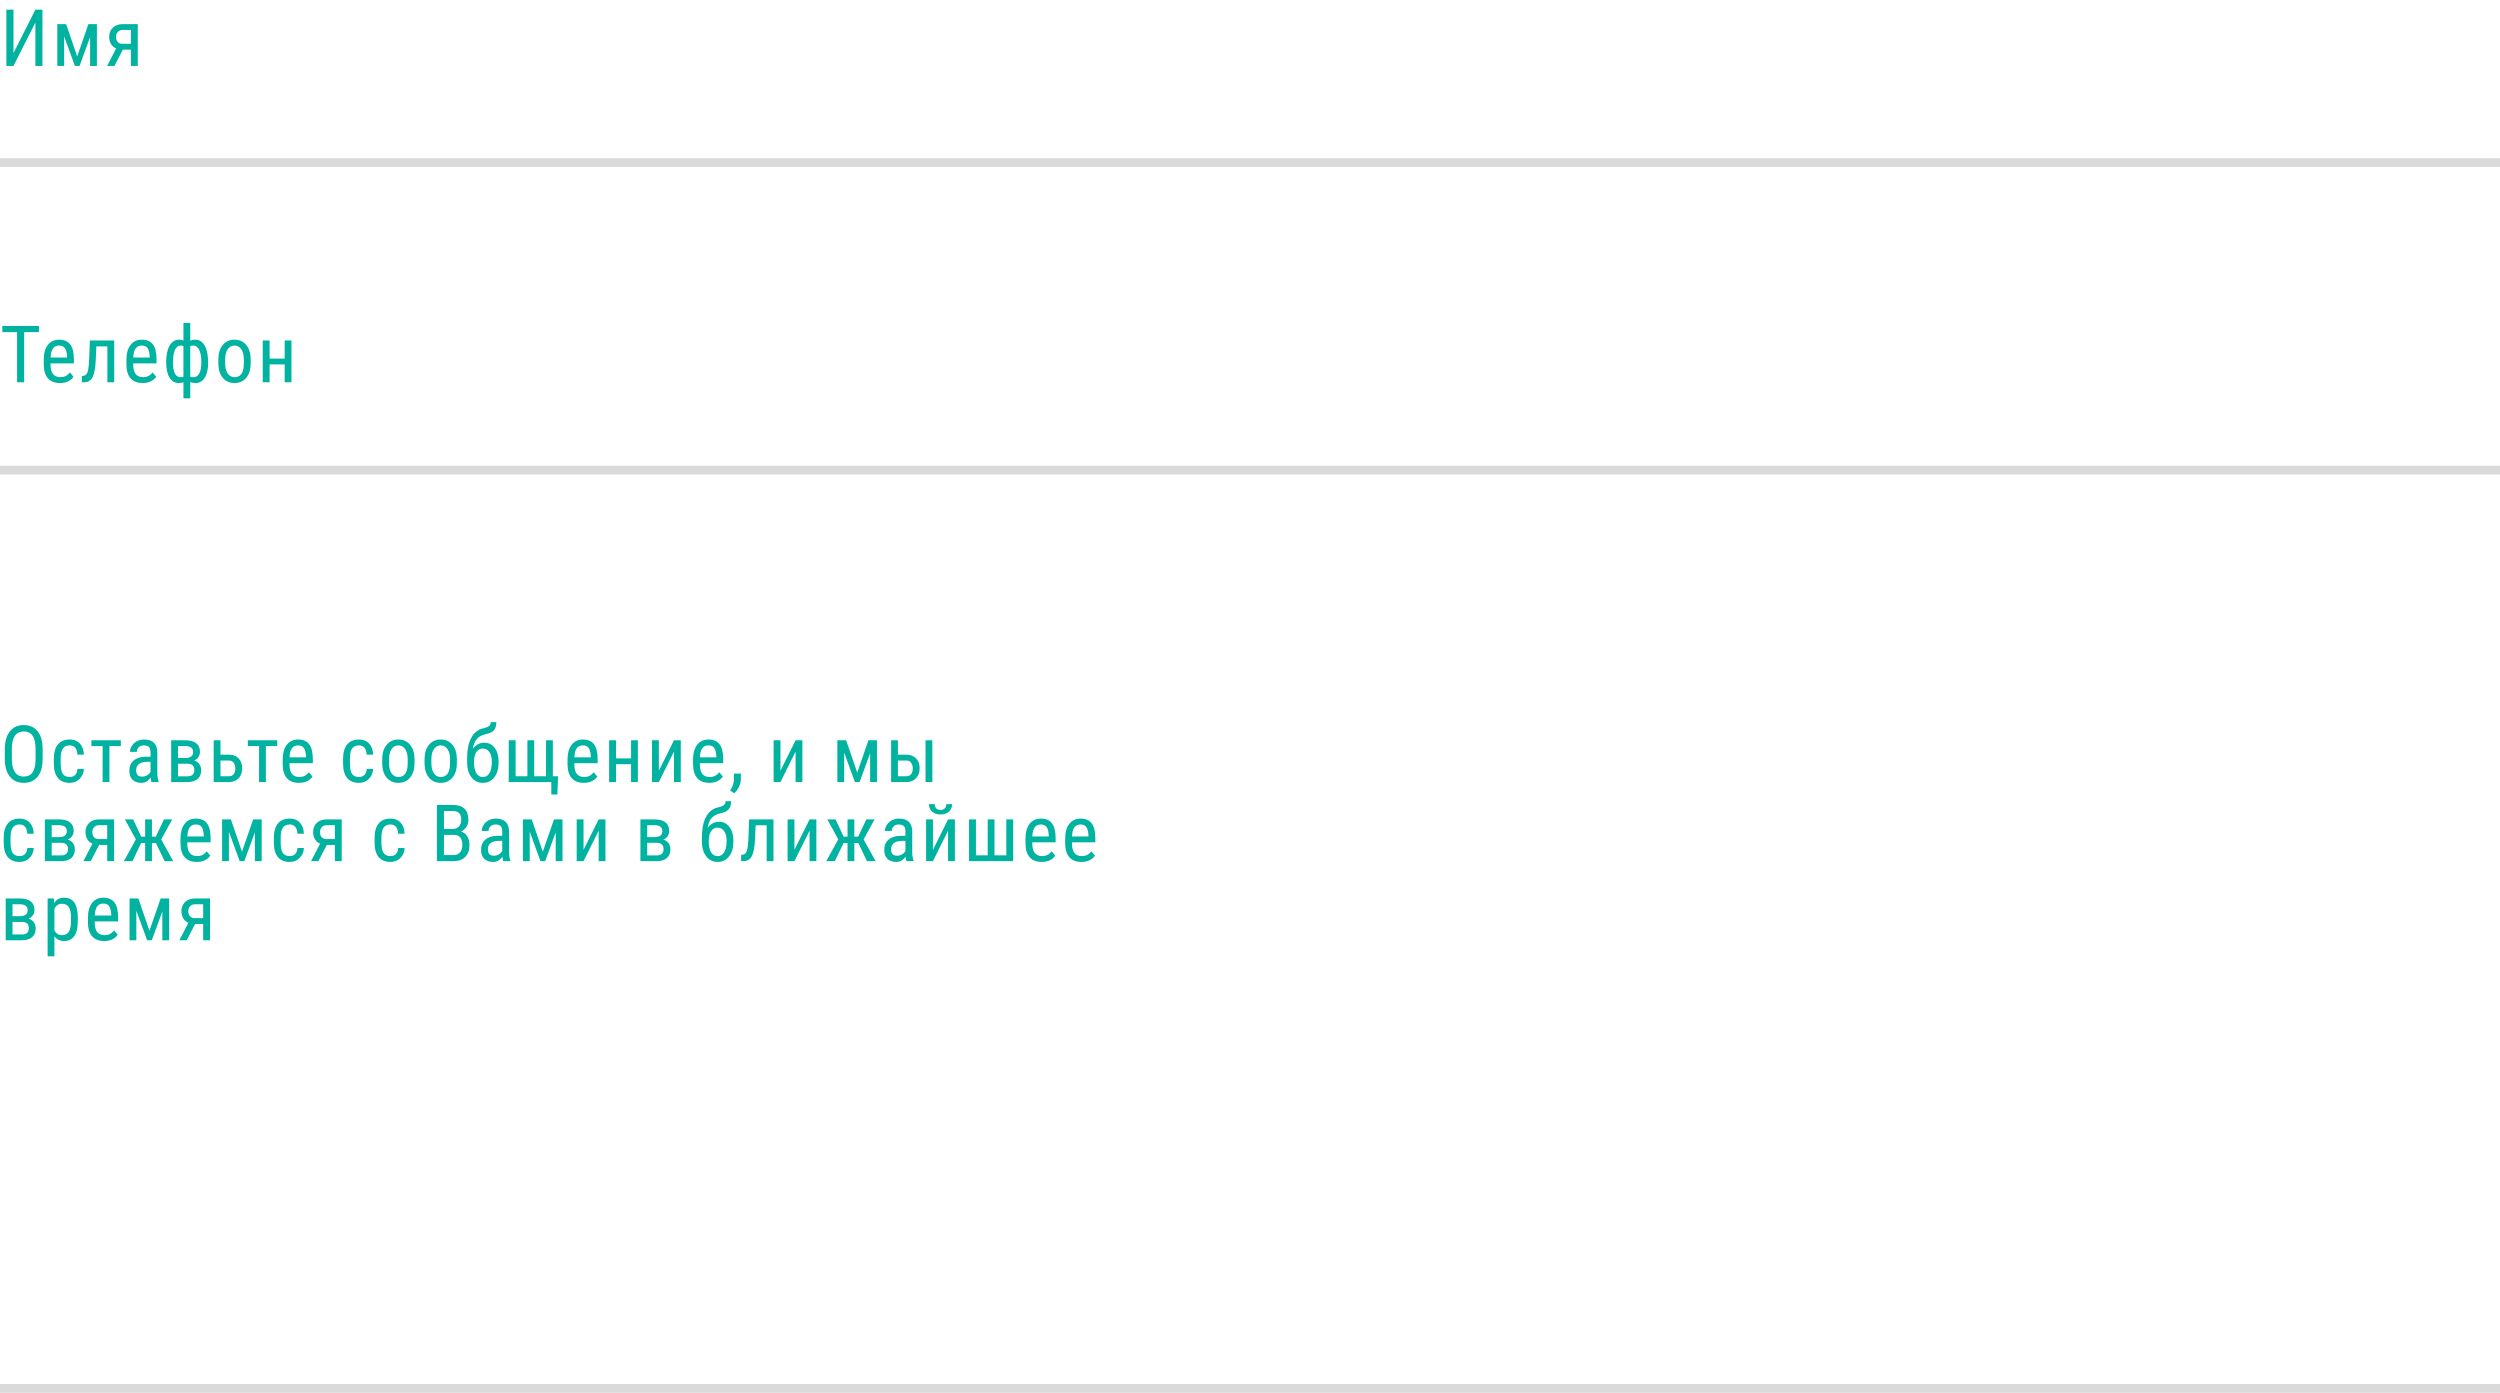 <svg width="569" height="317" viewBox="0 0 569 317" fill="none" xmlns="http://www.w3.org/2000/svg">
<g clip-path="url(#clip0_59_6)">
<g clip-path="url(#clip1_59_6)">
<rect y="36" width="569" height="2" fill="#DADADA"/>
<path d="M8.051 2.203H9.659V15H8.051V5.139L3.067 15H1.45V2.203H3.067V12.065L8.051 2.203ZM17.572 12.847L20.12 5.49H22.054V15H20.507V8.443L18.108 15H17.044L14.592 8.285V15H13.045V5.49H15.049L17.572 12.847ZM31.355 5.49V15H29.8V11.3H27.963L26.047 15H24.377L26.433 11.027C25.918 10.805 25.525 10.462 25.256 9.999C24.986 9.536 24.851 9 24.851 8.391C24.851 7.518 25.133 6.817 25.695 6.29C26.258 5.757 27.014 5.49 27.963 5.49H31.355ZM26.407 8.408C26.407 8.877 26.533 9.255 26.785 9.542C27.037 9.823 27.377 9.964 27.805 9.964H29.8V6.809H27.945C27.482 6.809 27.11 6.958 26.829 7.257C26.548 7.55 26.407 7.934 26.407 8.408Z" fill="#00B2A0"/>
</g>
<rect y="106" width="569" height="2" fill="#DADADA"/>
<path d="M8.859 75.592H5.493V87H3.885V75.592H0.527V74.203H8.859V75.592ZM13.652 87.176C12.468 87.176 11.56 86.824 10.927 86.121C10.294 85.412 9.972 84.375 9.96 83.01V81.858C9.96 80.44 10.268 79.33 10.883 78.527C11.504 77.719 12.369 77.314 13.476 77.314C14.589 77.314 15.421 77.669 15.972 78.378C16.523 79.087 16.804 80.191 16.816 81.691V82.711H11.507V82.931C11.507 83.95 11.698 84.691 12.079 85.154C12.465 85.617 13.019 85.849 13.74 85.849C14.197 85.849 14.598 85.764 14.944 85.594C15.295 85.418 15.623 85.143 15.928 84.768L16.737 85.752C16.063 86.701 15.035 87.176 13.652 87.176ZM13.476 78.65C12.831 78.65 12.354 78.873 12.043 79.318C11.733 79.758 11.557 80.443 11.516 81.375H15.26V81.164C15.219 80.262 15.055 79.617 14.768 79.231C14.487 78.844 14.056 78.65 13.476 78.65ZM25.994 77.49V87H24.438V78.835H21.933L21.784 82.061C21.702 83.848 21.462 85.116 21.063 85.866C20.665 86.61 20.026 86.988 19.147 87H18.629V85.567L19.024 85.532C19.458 85.474 19.762 85.184 19.938 84.662C20.12 84.135 20.24 83.101 20.299 81.56L20.448 77.49H25.994ZM32.465 87.176C31.281 87.176 30.373 86.824 29.74 86.121C29.108 85.412 28.785 84.375 28.774 83.01V81.858C28.774 80.44 29.081 79.33 29.697 78.527C30.318 77.719 31.182 77.314 32.289 77.314C33.403 77.314 34.235 77.669 34.785 78.378C35.336 79.087 35.617 80.191 35.629 81.691V82.711H30.32V82.931C30.32 83.95 30.511 84.691 30.892 85.154C31.279 85.617 31.832 85.849 32.553 85.849C33.01 85.849 33.411 85.764 33.757 85.594C34.109 85.418 34.437 85.143 34.741 84.768L35.55 85.752C34.876 86.701 33.848 87.176 32.465 87.176ZM32.289 78.65C31.645 78.65 31.167 78.873 30.857 79.318C30.546 79.758 30.37 80.443 30.329 81.375H34.073V81.164C34.032 80.262 33.868 79.617 33.581 79.231C33.3 78.844 32.869 78.65 32.289 78.65ZM37.82 82.421C37.82 80.839 38.078 79.594 38.593 78.686C39.109 77.772 39.821 77.314 40.729 77.314C41.104 77.314 41.444 77.379 41.749 77.508V73.5H43.304V77.561C43.632 77.397 44.016 77.314 44.456 77.314C45.37 77.314 46.085 77.769 46.6 78.677C47.116 79.585 47.374 80.894 47.374 82.606C47.374 84.029 47.116 85.148 46.6 85.963C46.085 86.777 45.376 87.185 44.473 87.185C44.028 87.185 43.638 87.108 43.304 86.956V90.656H41.749V87C41.426 87.123 41.084 87.185 40.72 87.185C39.818 87.185 39.109 86.774 38.593 85.954C38.078 85.128 37.82 83.95 37.82 82.421ZM45.827 82.421C45.827 81.226 45.666 80.3 45.343 79.644C45.021 78.981 44.567 78.65 43.981 78.65C43.729 78.65 43.504 78.694 43.304 78.782V85.752C43.486 85.822 43.717 85.857 43.999 85.857C44.579 85.857 45.027 85.576 45.343 85.014C45.666 84.451 45.827 83.587 45.827 82.421ZM39.376 82.606C39.376 83.684 39.522 84.495 39.815 85.04C40.114 85.585 40.55 85.857 41.125 85.857C41.359 85.857 41.567 85.825 41.749 85.761V78.756C41.538 78.686 41.336 78.65 41.142 78.65C40.562 78.65 40.123 78.97 39.824 79.608C39.525 80.241 39.376 81.24 39.376 82.606ZM49.696 81.806C49.696 80.423 50.03 79.33 50.698 78.527C51.372 77.719 52.26 77.314 53.361 77.314C54.463 77.314 55.348 77.707 56.016 78.492C56.69 79.277 57.035 80.347 57.053 81.7V82.702C57.053 84.079 56.719 85.169 56.051 85.972C55.383 86.774 54.492 87.176 53.379 87.176C52.277 87.176 51.393 86.786 50.725 86.007C50.062 85.228 49.72 84.173 49.696 82.843V81.806ZM51.252 82.702C51.252 83.681 51.442 84.451 51.823 85.014C52.21 85.57 52.728 85.849 53.379 85.849C54.75 85.849 55.456 84.858 55.497 82.878V81.806C55.497 80.833 55.304 80.065 54.917 79.503C54.53 78.935 54.012 78.65 53.361 78.65C52.723 78.65 52.21 78.935 51.823 79.503C51.442 80.065 51.252 80.83 51.252 81.797V82.702ZM66.336 87H64.79V82.939H61.362V87H59.797V77.49H61.362V81.612H64.79V77.49H66.336V87Z" fill="#00B2A0"/>
<rect y="315" width="569" height="2" fill="#DADADA"/>
<path d="M9.703 172.727C9.703 174.473 9.331 175.817 8.587 176.761C7.843 177.704 6.785 178.176 5.414 178.176C4.096 178.176 3.053 177.719 2.285 176.805C1.523 175.885 1.128 174.587 1.099 172.911V170.503C1.099 168.792 1.477 167.453 2.232 166.486C2.988 165.514 4.043 165.027 5.396 165.027C6.744 165.027 7.793 165.493 8.543 166.425C9.299 167.351 9.686 168.675 9.703 170.397V172.727ZM8.095 170.485C8.095 169.132 7.872 168.127 7.427 167.471C6.987 166.809 6.311 166.478 5.396 166.478C4.512 166.478 3.841 166.812 3.384 167.479C2.933 168.147 2.704 169.132 2.698 170.433V172.727C2.698 174.033 2.924 175.029 3.375 175.715C3.832 176.4 4.512 176.743 5.414 176.743C6.316 176.743 6.984 176.427 7.418 175.794C7.852 175.161 8.077 174.191 8.095 172.885V170.485ZM15.875 176.849C16.391 176.849 16.804 176.69 17.115 176.374C17.425 176.052 17.595 175.595 17.624 175.003H19.092C19.057 175.917 18.732 176.676 18.117 177.279C17.507 177.877 16.76 178.176 15.875 178.176C14.698 178.176 13.798 177.807 13.177 177.068C12.562 176.324 12.254 175.22 12.254 173.755V172.709C12.254 171.273 12.562 170.184 13.177 169.439C13.792 168.689 14.689 168.314 15.867 168.314C16.839 168.314 17.61 168.622 18.178 169.237C18.752 169.853 19.057 170.693 19.092 171.76H17.624C17.589 171.057 17.419 170.529 17.115 170.178C16.816 169.826 16.4 169.65 15.867 169.65C15.175 169.65 14.662 169.879 14.329 170.336C13.995 170.787 13.822 171.531 13.81 172.568V173.781C13.81 174.9 13.974 175.691 14.302 176.154C14.636 176.617 15.161 176.849 15.875 176.849ZM27.497 169.809H24.904V178H23.357V169.809H20.8V168.49H27.497V169.809ZM34.486 178C34.393 177.795 34.325 177.449 34.284 176.963C33.734 177.771 33.031 178.176 32.175 178.176C31.314 178.176 30.64 177.936 30.154 177.455C29.673 176.969 29.433 176.286 29.433 175.407C29.433 174.44 29.761 173.673 30.417 173.104C31.073 172.536 31.973 172.246 33.115 172.234H34.258V171.224C34.258 170.655 34.132 170.251 33.88 170.011C33.628 169.771 33.244 169.65 32.729 169.65C32.26 169.65 31.879 169.791 31.586 170.072C31.293 170.348 31.147 170.699 31.147 171.127H29.591C29.591 170.641 29.735 170.178 30.022 169.738C30.309 169.293 30.695 168.944 31.182 168.692C31.668 168.44 32.21 168.314 32.808 168.314C33.781 168.314 34.519 168.558 35.023 169.044C35.532 169.524 35.793 170.228 35.805 171.153V175.952C35.811 176.685 35.91 177.32 36.104 177.859V178H34.486ZM32.412 176.761C32.793 176.761 33.156 176.655 33.502 176.444C33.848 176.233 34.1 175.97 34.258 175.653V173.386H33.379C32.641 173.397 32.058 173.564 31.63 173.887C31.202 174.203 30.988 174.648 30.988 175.223C30.988 175.762 31.097 176.154 31.314 176.4C31.53 176.641 31.897 176.761 32.412 176.761ZM38.962 178V168.49H42.153C43.243 168.49 44.075 168.713 44.649 169.158C45.223 169.604 45.51 170.251 45.51 171.101C45.51 171.54 45.396 171.936 45.168 172.287C44.939 172.639 44.605 172.908 44.166 173.096C44.652 173.225 45.042 173.485 45.335 173.878C45.633 174.271 45.783 174.745 45.783 175.302C45.783 176.181 45.507 176.852 44.957 177.314C44.412 177.771 43.638 178 42.636 178H38.962ZM40.509 173.825V176.69H42.654C43.703 176.69 44.227 176.21 44.227 175.249C44.227 174.3 43.697 173.825 42.636 173.825H40.509ZM40.509 172.524H42.135C43.348 172.524 43.955 172.079 43.955 171.188C43.955 170.292 43.383 169.832 42.241 169.809H40.509V172.524ZM50.18 171.769H52.14C53.048 171.774 53.772 172.053 54.31 172.604C54.85 173.154 55.119 173.904 55.119 174.854C55.119 175.803 54.847 176.564 54.302 177.139C53.757 177.707 53.036 177.994 52.14 178H48.633V168.49H50.18V171.769ZM50.18 173.096V176.673H52.113C52.57 176.673 52.925 176.518 53.177 176.207C53.435 175.896 53.563 175.466 53.563 174.915C53.563 174.376 53.438 173.939 53.185 173.605C52.934 173.271 52.588 173.102 52.148 173.096H50.18ZM63.102 169.809H60.509V178H58.962V169.809H56.405V168.49H63.102V169.809ZM68.035 178.176C66.851 178.176 65.943 177.824 65.31 177.121C64.677 176.412 64.355 175.375 64.344 174.01V172.858C64.344 171.44 64.651 170.33 65.266 169.527C65.888 168.719 66.752 168.314 67.859 168.314C68.972 168.314 69.805 168.669 70.355 169.378C70.906 170.087 71.187 171.191 71.199 172.691V173.711H65.89V173.931C65.89 174.95 66.081 175.691 66.462 176.154C66.848 176.617 67.402 176.849 68.123 176.849C68.58 176.849 68.981 176.764 69.327 176.594C69.678 176.418 70.007 176.143 70.311 175.768L71.12 176.752C70.446 177.701 69.418 178.176 68.035 178.176ZM67.859 169.65C67.215 169.65 66.737 169.873 66.427 170.318C66.116 170.758 65.94 171.443 65.899 172.375H69.643V172.164C69.602 171.262 69.438 170.617 69.151 170.23C68.87 169.844 68.439 169.65 67.859 169.65ZM81.707 176.849C82.222 176.849 82.635 176.69 82.946 176.374C83.256 176.052 83.426 175.595 83.456 175.003H84.923C84.888 175.917 84.563 176.676 83.948 177.279C83.338 177.877 82.591 178.176 81.707 178.176C80.529 178.176 79.629 177.807 79.008 177.068C78.393 176.324 78.085 175.22 78.085 173.755V172.709C78.085 171.273 78.393 170.184 79.008 169.439C79.624 168.689 80.52 168.314 81.698 168.314C82.671 168.314 83.441 168.622 84.009 169.237C84.584 169.853 84.888 170.693 84.923 171.76H83.456C83.421 171.057 83.251 170.529 82.946 170.178C82.647 169.826 82.231 169.65 81.698 169.65C81.006 169.65 80.494 169.879 80.16 170.336C79.826 170.787 79.653 171.531 79.641 172.568V173.781C79.641 174.9 79.805 175.691 80.133 176.154C80.467 176.617 80.992 176.849 81.707 176.849ZM86.991 172.806C86.991 171.423 87.325 170.33 87.993 169.527C88.667 168.719 89.555 168.314 90.656 168.314C91.758 168.314 92.643 168.707 93.311 169.492C93.984 170.277 94.33 171.347 94.348 172.7V173.702C94.348 175.079 94.014 176.169 93.346 176.972C92.678 177.774 91.787 178.176 90.674 178.176C89.572 178.176 88.688 177.786 88.019 177.007C87.357 176.228 87.015 175.173 86.991 173.843V172.806ZM88.547 173.702C88.547 174.681 88.737 175.451 89.118 176.014C89.505 176.57 90.023 176.849 90.674 176.849C92.045 176.849 92.751 175.858 92.792 173.878V172.806C92.792 171.833 92.599 171.065 92.212 170.503C91.825 169.935 91.307 169.65 90.656 169.65C90.018 169.65 89.505 169.935 89.118 170.503C88.737 171.065 88.547 171.83 88.547 172.797V173.702ZM96.626 172.806C96.626 171.423 96.96 170.33 97.628 169.527C98.302 168.719 99.19 168.314 100.291 168.314C101.393 168.314 102.278 168.707 102.946 169.492C103.62 170.277 103.965 171.347 103.983 172.7V173.702C103.983 175.079 103.649 176.169 102.981 176.972C102.313 177.774 101.422 178.176 100.309 178.176C99.207 178.176 98.323 177.786 97.655 177.007C96.993 176.228 96.65 175.173 96.626 173.843V172.806ZM98.182 173.702C98.182 174.681 98.373 175.451 98.753 176.014C99.14 176.57 99.659 176.849 100.309 176.849C101.68 176.849 102.386 175.858 102.427 173.878V172.806C102.427 171.833 102.234 171.065 101.847 170.503C101.46 169.935 100.942 169.65 100.291 169.65C99.653 169.65 99.14 169.935 98.753 170.503C98.373 171.065 98.182 171.83 98.182 172.797V173.702ZM110.208 169.035C111.21 169.035 112.007 169.434 112.598 170.23C113.19 171.021 113.486 172.082 113.486 173.412V173.544C113.486 174.95 113.158 176.075 112.502 176.919C111.846 177.757 110.978 178.176 109.9 178.176C108.822 178.176 107.955 177.751 107.299 176.901C106.642 176.052 106.314 174.909 106.314 173.474V172.674C106.314 170.711 106.622 169.141 107.237 167.963C107.852 166.779 108.755 166.05 109.944 165.774C110.63 165.616 111.093 165.429 111.333 165.212C111.579 164.995 111.702 164.708 111.702 164.351H112.959L112.95 164.693C112.88 165.854 112.323 166.589 111.28 166.899L110.208 167.198C109.434 167.409 108.84 167.781 108.424 168.314C108.013 168.848 107.747 169.545 107.624 170.406C108.339 169.492 109.2 169.035 110.208 169.035ZM109.891 170.371C109.27 170.371 108.778 170.635 108.415 171.162C108.057 171.689 107.879 172.483 107.879 173.544C107.879 174.575 108.057 175.387 108.415 175.979C108.772 176.564 109.267 176.857 109.9 176.857C110.533 176.857 111.031 176.562 111.394 175.97C111.758 175.378 111.939 174.502 111.939 173.342C111.939 172.428 111.755 171.704 111.386 171.171C111.022 170.638 110.524 170.371 109.891 170.371ZM117.356 168.49V176.673H120.036V168.49H121.583V176.673H124.273V168.49H125.828V176.673H127.015L126.857 180.821H125.477V178H115.791V168.49H117.356ZM132.862 178.176C131.678 178.176 130.77 177.824 130.137 177.121C129.504 176.412 129.182 175.375 129.171 174.01V172.858C129.171 171.44 129.478 170.33 130.093 169.527C130.714 168.719 131.579 168.314 132.686 168.314C133.799 168.314 134.631 168.669 135.182 169.378C135.733 170.087 136.014 171.191 136.026 172.691V173.711H130.717V173.931C130.717 174.95 130.908 175.691 131.289 176.154C131.675 176.617 132.229 176.849 132.95 176.849C133.407 176.849 133.808 176.764 134.154 176.594C134.505 176.418 134.834 176.143 135.138 175.768L135.947 176.752C135.273 177.701 134.245 178.176 132.862 178.176ZM132.686 169.65C132.042 169.65 131.564 169.873 131.254 170.318C130.943 170.758 130.767 171.443 130.726 172.375H134.47V172.164C134.429 171.262 134.265 170.617 133.978 170.23C133.697 169.844 133.266 169.65 132.686 169.65ZM145.178 178H143.631V173.939H140.203V178H138.639V168.49H140.203V172.612H143.631V168.49H145.178V178ZM153.398 168.49H154.945V178H153.398V171.065L149.953 178H148.397V168.49H149.953V175.434L153.398 168.49ZM161.433 178.176C160.25 178.176 159.342 177.824 158.709 177.121C158.076 176.412 157.754 175.375 157.742 174.01V172.858C157.742 171.44 158.05 170.33 158.665 169.527C159.286 168.719 160.15 168.314 161.258 168.314C162.371 168.314 163.203 168.669 163.754 169.378C164.304 170.087 164.586 171.191 164.597 172.691V173.711H159.289V173.931C159.289 174.95 159.479 175.691 159.86 176.154C160.247 176.617 160.801 176.849 161.521 176.849C161.978 176.849 162.38 176.764 162.725 176.594C163.077 176.418 163.405 176.143 163.71 175.768L164.518 176.752C163.845 177.701 162.816 178.176 161.433 178.176ZM161.258 169.65C160.613 169.65 160.136 169.873 159.825 170.318C159.514 170.758 159.339 171.443 159.298 172.375H163.042V172.164C163.001 171.262 162.837 170.617 162.55 170.23C162.268 169.844 161.838 169.65 161.258 169.65ZM167.087 180.549L166.164 179.916C166.715 179.148 167.002 178.357 167.026 177.543V176.075H168.616V177.35C168.616 177.941 168.47 178.533 168.177 179.125C167.89 179.717 167.527 180.191 167.087 180.549ZM181.075 168.49H182.622V178H181.075V171.065L177.63 178H176.074V168.49H177.63V175.434L181.075 168.49ZM195.107 175.847L197.656 168.49H199.59V178H198.043V171.443L195.643 178H194.58L192.128 171.285V178H190.581V168.49H192.585L195.107 175.847ZM204.364 171.769H206.324C207.233 171.774 207.956 172.053 208.495 172.604C209.034 173.154 209.304 173.904 209.304 174.854C209.304 175.803 209.031 176.564 208.487 177.139C207.942 177.707 207.221 177.994 206.324 178H202.818V168.49H204.364V171.769ZM212.204 178H210.649V168.49H212.204V178ZM204.364 173.096V176.673H206.298C206.755 176.673 207.11 176.518 207.362 176.207C207.619 175.896 207.748 175.466 207.748 174.915C207.748 174.376 207.622 173.939 207.37 173.605C207.118 173.271 206.773 173.102 206.333 173.096H204.364ZM4.465 194.849C4.98 194.849 5.394 194.69 5.704 194.374C6.015 194.052 6.185 193.595 6.214 193.003H7.682C7.646 193.917 7.321 194.676 6.706 195.279C6.097 195.877 5.35 196.176 4.465 196.176C3.287 196.176 2.388 195.807 1.767 195.068C1.151 194.324 0.844 193.22 0.844 191.755V190.709C0.844 189.273 1.151 188.184 1.767 187.439C2.382 186.689 3.278 186.314 4.456 186.314C5.429 186.314 6.199 186.622 6.768 187.237C7.342 187.853 7.646 188.693 7.682 189.76H6.214C6.179 189.057 6.009 188.529 5.704 188.178C5.405 187.826 4.989 187.65 4.456 187.65C3.765 187.65 3.252 187.879 2.918 188.336C2.584 188.787 2.411 189.531 2.399 190.568V191.781C2.399 192.9 2.563 193.691 2.892 194.154C3.226 194.617 3.75 194.849 4.465 194.849ZM10.215 196V186.49H13.406C14.495 186.49 15.328 186.713 15.902 187.158C16.476 187.604 16.763 188.251 16.763 189.101C16.763 189.54 16.649 189.936 16.42 190.287C16.192 190.639 15.858 190.908 15.418 191.096C15.905 191.225 16.294 191.485 16.587 191.878C16.886 192.271 17.035 192.745 17.035 193.302C17.035 194.181 16.76 194.852 16.209 195.314C15.665 195.771 14.891 196 13.889 196H10.215ZM11.762 191.825V194.69H13.907C14.956 194.69 15.48 194.21 15.48 193.249C15.48 192.3 14.95 191.825 13.889 191.825H11.762ZM11.762 190.524H13.388C14.601 190.524 15.207 190.079 15.207 189.188C15.207 188.292 14.636 187.832 13.494 187.809H11.762V190.524ZM25.959 186.49V196H24.403V192.3H22.566L20.65 196H18.98L21.037 192.027C20.521 191.805 20.129 191.462 19.859 190.999C19.59 190.536 19.455 190 19.455 189.391C19.455 188.518 19.736 187.817 20.299 187.29C20.861 186.757 21.617 186.49 22.566 186.49H25.959ZM21.011 189.408C21.011 189.877 21.137 190.255 21.389 190.542C21.64 190.823 21.98 190.964 22.408 190.964H24.403V187.809H22.549C22.086 187.809 21.714 187.958 21.432 188.257C21.151 188.55 21.011 188.934 21.011 189.408ZM35.489 191.869H34.583V196H33.036V191.869H32.131L30.145 196H28.194L30.927 191.043L28.431 186.49H30.303L32.149 190.428H33.036V186.49H34.583V190.428H35.453L37.325 186.49H39.197L36.693 191.052L39.426 196H37.466L35.489 191.869ZM44.772 196.176C43.589 196.176 42.68 195.824 42.047 195.121C41.415 194.412 41.092 193.375 41.081 192.01V190.858C41.081 189.44 41.388 188.33 42.004 187.527C42.625 186.719 43.489 186.314 44.596 186.314C45.71 186.314 46.542 186.669 47.092 187.378C47.643 188.087 47.924 189.191 47.936 190.691V191.711H42.627V191.931C42.627 192.95 42.818 193.691 43.199 194.154C43.586 194.617 44.139 194.849 44.86 194.849C45.317 194.849 45.718 194.764 46.064 194.594C46.416 194.418 46.744 194.143 47.048 193.768L47.857 194.752C47.183 195.701 46.155 196.176 44.772 196.176ZM44.596 187.65C43.952 187.65 43.474 187.873 43.164 188.318C42.853 188.758 42.677 189.443 42.636 190.375H46.38V190.164C46.34 189.262 46.175 188.617 45.888 188.23C45.607 187.844 45.176 187.65 44.596 187.65ZM55.075 193.847L57.624 186.49H59.558V196H58.011V189.443L55.611 196H54.548L52.096 189.285V196H50.549V186.49H52.553L55.075 193.847ZM65.95 194.849C66.465 194.849 66.878 194.69 67.189 194.374C67.499 194.052 67.669 193.595 67.699 193.003H69.166C69.131 193.917 68.806 194.676 68.191 195.279C67.581 195.877 66.834 196.176 65.95 196.176C64.772 196.176 63.873 195.807 63.251 195.068C62.636 194.324 62.328 193.22 62.328 191.755V190.709C62.328 189.273 62.636 188.184 63.251 187.439C63.867 186.689 64.763 186.314 65.941 186.314C66.913 186.314 67.684 186.622 68.252 187.237C68.827 187.853 69.131 188.693 69.166 189.76H67.699C67.663 189.057 67.494 188.529 67.189 188.178C66.89 187.826 66.474 187.65 65.941 187.65C65.249 187.65 64.737 187.879 64.403 188.336C64.069 188.787 63.896 189.531 63.884 190.568V191.781C63.884 192.9 64.048 193.691 64.376 194.154C64.71 194.617 65.235 194.849 65.95 194.849ZM77.773 186.49V196H76.218V192.3H74.381L72.465 196H70.795L72.851 192.027C72.336 191.805 71.943 191.462 71.674 190.999C71.404 190.536 71.269 190 71.269 189.391C71.269 188.518 71.551 187.817 72.113 187.29C72.676 186.757 73.431 186.49 74.381 186.49H77.773ZM72.825 189.408C72.825 189.877 72.951 190.255 73.203 190.542C73.455 190.823 73.795 190.964 74.222 190.964H76.218V187.809H74.363C73.9 187.809 73.528 187.958 73.247 188.257C72.966 188.55 72.825 188.934 72.825 189.408ZM88.879 194.849C89.394 194.849 89.807 194.69 90.118 194.374C90.428 194.052 90.598 193.595 90.627 193.003H92.095C92.06 193.917 91.735 194.676 91.12 195.279C90.51 195.877 89.763 196.176 88.879 196.176C87.701 196.176 86.801 195.807 86.18 195.068C85.565 194.324 85.257 193.22 85.257 191.755V190.709C85.257 189.273 85.565 188.184 86.18 187.439C86.796 186.689 87.692 186.314 88.87 186.314C89.842 186.314 90.613 186.622 91.181 187.237C91.755 187.853 92.06 188.693 92.095 189.76H90.627C90.592 189.057 90.422 188.529 90.118 188.178C89.819 187.826 89.403 187.65 88.87 187.65C88.178 187.65 87.666 187.879 87.332 188.336C86.998 188.787 86.825 189.531 86.813 190.568V191.781C86.813 192.9 86.977 193.691 87.305 194.154C87.639 194.617 88.164 194.849 88.879 194.849ZM99.439 196V183.203H103.086C104.252 183.203 105.128 183.487 105.714 184.056C106.306 184.624 106.602 185.477 106.602 186.613C106.602 187.211 106.453 187.738 106.154 188.195C105.855 188.652 105.451 189.007 104.941 189.259C105.527 189.435 105.99 189.795 106.329 190.34C106.675 190.885 106.848 191.541 106.848 192.309C106.848 193.457 106.532 194.359 105.899 195.016C105.272 195.672 104.375 196 103.209 196H99.439ZM101.047 190.015V194.62H103.245C103.854 194.62 104.337 194.421 104.695 194.022C105.052 193.618 105.231 193.053 105.231 192.326C105.231 190.785 104.58 190.015 103.28 190.015H101.047ZM101.047 188.661H103.113C103.669 188.661 104.118 188.474 104.457 188.099C104.803 187.724 104.976 187.226 104.976 186.604C104.976 185.901 104.821 185.392 104.51 185.075C104.2 184.753 103.725 184.592 103.086 184.592H101.047V188.661ZM114.541 196C114.447 195.795 114.38 195.449 114.339 194.963C113.788 195.771 113.085 196.176 112.229 196.176C111.368 196.176 110.694 195.936 110.208 195.455C109.727 194.969 109.487 194.286 109.487 193.407C109.487 192.44 109.815 191.673 110.471 191.104C111.128 190.536 112.027 190.246 113.17 190.234H114.312V189.224C114.312 188.655 114.186 188.251 113.934 188.011C113.682 187.771 113.299 187.65 112.783 187.65C112.314 187.65 111.933 187.791 111.64 188.072C111.347 188.348 111.201 188.699 111.201 189.127H109.645C109.645 188.641 109.789 188.178 110.076 187.738C110.363 187.293 110.75 186.944 111.236 186.692C111.722 186.44 112.264 186.314 112.862 186.314C113.835 186.314 114.573 186.558 115.077 187.044C115.587 187.524 115.847 188.228 115.859 189.153V193.952C115.865 194.685 115.965 195.32 116.158 195.859V196H114.541ZM112.467 194.761C112.847 194.761 113.211 194.655 113.556 194.444C113.902 194.233 114.154 193.97 114.312 193.653V191.386H113.433C112.695 191.397 112.112 191.564 111.684 191.887C111.257 192.203 111.043 192.648 111.043 193.223C111.043 193.762 111.151 194.154 111.368 194.4C111.585 194.641 111.951 194.761 112.467 194.761ZM123.543 193.847L126.092 186.49H128.026V196H126.479V189.443L124.079 196H123.016L120.564 189.285V196H119.017V186.49H121.021L123.543 193.847ZM136.254 186.49H137.801V196H136.254V189.065L132.809 196H131.254V186.49H132.809V193.434L136.254 186.49ZM145.76 196V186.49H148.951C150.04 186.49 150.872 186.713 151.447 187.158C152.021 187.604 152.308 188.251 152.308 189.101C152.308 189.54 152.194 189.936 151.965 190.287C151.737 190.639 151.403 190.908 150.963 191.096C151.45 191.225 151.839 191.485 152.132 191.878C152.431 192.271 152.58 192.745 152.58 193.302C152.58 194.181 152.305 194.852 151.754 195.314C151.209 195.771 150.436 196 149.434 196H145.76ZM147.307 191.825V194.69H149.452C150.5 194.69 151.025 194.21 151.025 193.249C151.025 192.3 150.495 191.825 149.434 191.825H147.307ZM147.307 190.524H148.933C150.146 190.524 150.752 190.079 150.752 189.188C150.752 188.292 150.181 187.832 149.038 187.809H147.307V190.524ZM163.642 187.035C164.644 187.035 165.441 187.434 166.032 188.23C166.624 189.021 166.92 190.082 166.92 191.412V191.544C166.92 192.95 166.592 194.075 165.936 194.919C165.279 195.757 164.412 196.176 163.334 196.176C162.256 196.176 161.389 195.751 160.733 194.901C160.076 194.052 159.748 192.909 159.748 191.474V190.674C159.748 188.711 160.056 187.141 160.671 185.963C161.286 184.779 162.189 184.05 163.378 183.774C164.064 183.616 164.527 183.429 164.767 183.212C165.013 182.995 165.136 182.708 165.136 182.351H166.393L166.384 182.693C166.314 183.854 165.757 184.589 164.714 184.899L163.642 185.198C162.868 185.409 162.274 185.781 161.858 186.314C161.447 186.848 161.181 187.545 161.058 188.406C161.773 187.492 162.634 187.035 163.642 187.035ZM163.325 188.371C162.704 188.371 162.212 188.635 161.849 189.162C161.491 189.689 161.313 190.483 161.313 191.544C161.313 192.575 161.491 193.387 161.849 193.979C162.206 194.564 162.701 194.857 163.334 194.857C163.967 194.857 164.465 194.562 164.828 193.97C165.192 193.378 165.373 192.502 165.373 191.342C165.373 190.428 165.189 189.704 164.82 189.171C164.456 188.638 163.958 188.371 163.325 188.371ZM176.046 186.49V196H174.49V187.835H171.985L171.836 191.061C171.754 192.848 171.513 194.116 171.115 194.866C170.716 195.61 170.078 195.988 169.199 196H168.68V194.567L169.076 194.532C169.509 194.474 169.814 194.184 169.99 193.662C170.171 193.135 170.292 192.101 170.35 190.56L170.5 186.49H176.046ZM184.257 186.49H185.804V196H184.257V189.065L180.812 196H179.256V186.49H180.812V193.434L184.257 186.49ZM195.351 191.869H194.446V196H192.899V191.869H191.994L190.007 196H188.056L190.789 191.043L188.293 186.49H190.165L192.011 190.428H192.899V186.49H194.446V190.428H195.316L197.188 186.49H199.06L196.555 191.052L199.288 196H197.329L195.351 191.869ZM206.304 196C206.211 195.795 206.143 195.449 206.102 194.963C205.552 195.771 204.848 196.176 203.993 196.176C203.132 196.176 202.458 195.936 201.971 195.455C201.491 194.969 201.251 194.286 201.251 193.407C201.251 192.44 201.579 191.673 202.235 191.104C202.891 190.536 203.791 190.246 204.933 190.234H206.076V189.224C206.076 188.655 205.95 188.251 205.698 188.011C205.446 187.771 205.062 187.65 204.547 187.65C204.078 187.65 203.697 187.791 203.404 188.072C203.111 188.348 202.965 188.699 202.965 189.127H201.409C201.409 188.641 201.553 188.178 201.84 187.738C202.127 187.293 202.513 186.944 203 186.692C203.486 186.44 204.028 186.314 204.626 186.314C205.598 186.314 206.337 186.558 206.841 187.044C207.35 187.524 207.611 188.228 207.623 189.153V193.952C207.629 194.685 207.728 195.32 207.922 195.859V196H206.304ZM204.23 194.761C204.611 194.761 204.974 194.655 205.32 194.444C205.666 194.233 205.918 193.97 206.076 193.653V191.386H205.197C204.459 191.397 203.876 191.564 203.448 191.887C203.02 192.203 202.806 192.648 202.806 193.223C202.806 193.762 202.915 194.154 203.132 194.4C203.348 194.641 203.715 194.761 204.23 194.761ZM215.781 186.49H217.328V196H215.781V189.065L212.336 196H210.78V186.49H212.336V193.434L215.781 186.49ZM216.696 183.027C216.696 183.736 216.452 184.308 215.966 184.741C215.486 185.169 214.853 185.383 214.068 185.383C213.282 185.383 212.647 185.166 212.16 184.732C211.674 184.299 211.431 183.73 211.431 183.027H212.758C212.758 183.438 212.869 183.76 213.092 183.994C213.315 184.223 213.64 184.337 214.068 184.337C214.478 184.337 214.797 184.223 215.026 183.994C215.26 183.766 215.377 183.443 215.377 183.027H216.696ZM222.121 186.49V194.673H224.801V186.49H226.348V194.673H229.038V186.49H230.593V196H220.556V186.49H222.121ZM237.091 196.176C235.907 196.176 234.999 195.824 234.366 195.121C233.733 194.412 233.411 193.375 233.399 192.01V190.858C233.399 189.44 233.707 188.33 234.322 187.527C234.943 186.719 235.808 186.314 236.915 186.314C238.028 186.314 238.86 186.669 239.411 187.378C239.962 188.087 240.243 189.191 240.255 190.691V191.711H234.946V191.931C234.946 192.95 235.137 193.691 235.518 194.154C235.904 194.617 236.458 194.849 237.179 194.849C237.636 194.849 238.037 194.764 238.383 194.594C238.734 194.418 239.062 194.143 239.367 193.768L240.176 194.752C239.502 195.701 238.474 196.176 237.091 196.176ZM236.915 187.65C236.271 187.65 235.793 187.873 235.482 188.318C235.172 188.758 234.996 189.443 234.955 190.375H238.699V190.164C238.658 189.262 238.494 188.617 238.207 188.23C237.926 187.844 237.495 187.65 236.915 187.65ZM246.128 196.176C244.945 196.176 244.037 195.824 243.404 195.121C242.771 194.412 242.449 193.375 242.437 192.01V190.858C242.437 189.44 242.745 188.33 243.36 187.527C243.981 186.719 244.845 186.314 245.953 186.314C247.066 186.314 247.898 186.669 248.449 187.378C248.999 188.087 249.281 189.191 249.292 190.691V191.711H243.984V191.931C243.984 192.95 244.174 193.691 244.555 194.154C244.942 194.617 245.496 194.849 246.216 194.849C246.673 194.849 247.075 194.764 247.42 194.594C247.772 194.418 248.1 194.143 248.405 193.768L249.213 194.752C248.539 195.701 247.511 196.176 246.128 196.176ZM245.953 187.65C245.308 187.65 244.83 187.873 244.52 188.318C244.209 188.758 244.034 189.443 243.993 190.375H247.737V190.164C247.696 189.262 247.532 188.617 247.245 188.23C246.963 187.844 246.533 187.65 245.953 187.65ZM1.301 214V204.49H4.491C5.581 204.49 6.413 204.713 6.987 205.158C7.562 205.604 7.849 206.251 7.849 207.101C7.849 207.54 7.734 207.936 7.506 208.287C7.277 208.639 6.943 208.908 6.504 209.096C6.99 209.225 7.38 209.485 7.673 209.878C7.972 210.271 8.121 210.745 8.121 211.302C8.121 212.181 7.846 212.852 7.295 213.314C6.75 213.771 5.977 214 4.975 214H1.301ZM2.848 209.825V212.69H4.992C6.041 212.69 6.565 212.21 6.565 211.249C6.565 210.3 6.035 209.825 4.975 209.825H2.848ZM2.848 208.524H4.474C5.687 208.524 6.293 208.079 6.293 207.188C6.293 206.292 5.722 205.832 4.579 205.809H2.848V208.524ZM17.703 209.702C17.703 211.208 17.431 212.33 16.886 213.068C16.347 213.807 15.582 214.176 14.592 214.176C13.637 214.176 12.902 213.815 12.386 213.095V217.656H10.839V204.49H12.245L12.325 205.545C12.846 204.725 13.593 204.314 14.566 204.314C15.609 204.314 16.388 204.678 16.904 205.404C17.419 206.131 17.686 207.218 17.703 208.665V209.702ZM16.157 208.814C16.157 207.748 15.993 206.963 15.665 206.459C15.336 205.949 14.809 205.694 14.082 205.694C13.338 205.694 12.773 206.066 12.386 206.811V211.759C12.767 212.485 13.338 212.849 14.1 212.849C14.803 212.849 15.319 212.597 15.647 212.093C15.981 211.583 16.151 210.807 16.157 209.764V208.814ZM23.709 214.176C22.525 214.176 21.617 213.824 20.984 213.121C20.351 212.412 20.029 211.375 20.017 210.01V208.858C20.017 207.44 20.325 206.33 20.94 205.527C21.561 204.719 22.426 204.314 23.533 204.314C24.646 204.314 25.478 204.669 26.029 205.378C26.58 206.087 26.861 207.191 26.873 208.691V209.711H21.564V209.931C21.564 210.95 21.755 211.691 22.136 212.154C22.522 212.617 23.076 212.849 23.797 212.849C24.254 212.849 24.655 212.764 25.001 212.594C25.352 212.418 25.68 212.143 25.985 211.768L26.794 212.752C26.12 213.701 25.092 214.176 23.709 214.176ZM23.533 205.65C22.889 205.65 22.411 205.873 22.1 206.318C21.79 206.758 21.614 207.443 21.573 208.375H25.317V208.164C25.276 207.262 25.112 206.617 24.825 206.23C24.544 205.844 24.113 205.65 23.533 205.65ZM34.012 211.847L36.561 204.49H38.494V214H36.947V207.443L34.548 214H33.485L31.032 207.285V214H29.485V204.49H31.489L34.012 211.847ZM47.795 204.49V214H46.24V210.3H44.403L42.487 214H40.817L42.874 210.027C42.358 209.805 41.965 209.462 41.696 208.999C41.426 208.536 41.292 208 41.292 207.391C41.292 206.518 41.573 205.817 42.135 205.29C42.698 204.757 43.454 204.49 44.403 204.49H47.795ZM42.847 207.408C42.847 207.877 42.973 208.255 43.225 208.542C43.477 208.823 43.817 208.964 44.245 208.964H46.24V205.809H44.385C43.922 205.809 43.55 205.958 43.269 206.257C42.988 206.55 42.847 206.934 42.847 207.408Z" fill="#00B2A0"/>
</g>
<defs>
<clipPath id="clip0_59_6">
<rect width="569" height="317" fill="white"/>
</clipPath>
<clipPath id="clip1_59_6">
<rect width="569" height="38" fill="white"/>
</clipPath>
</defs>
</svg>
